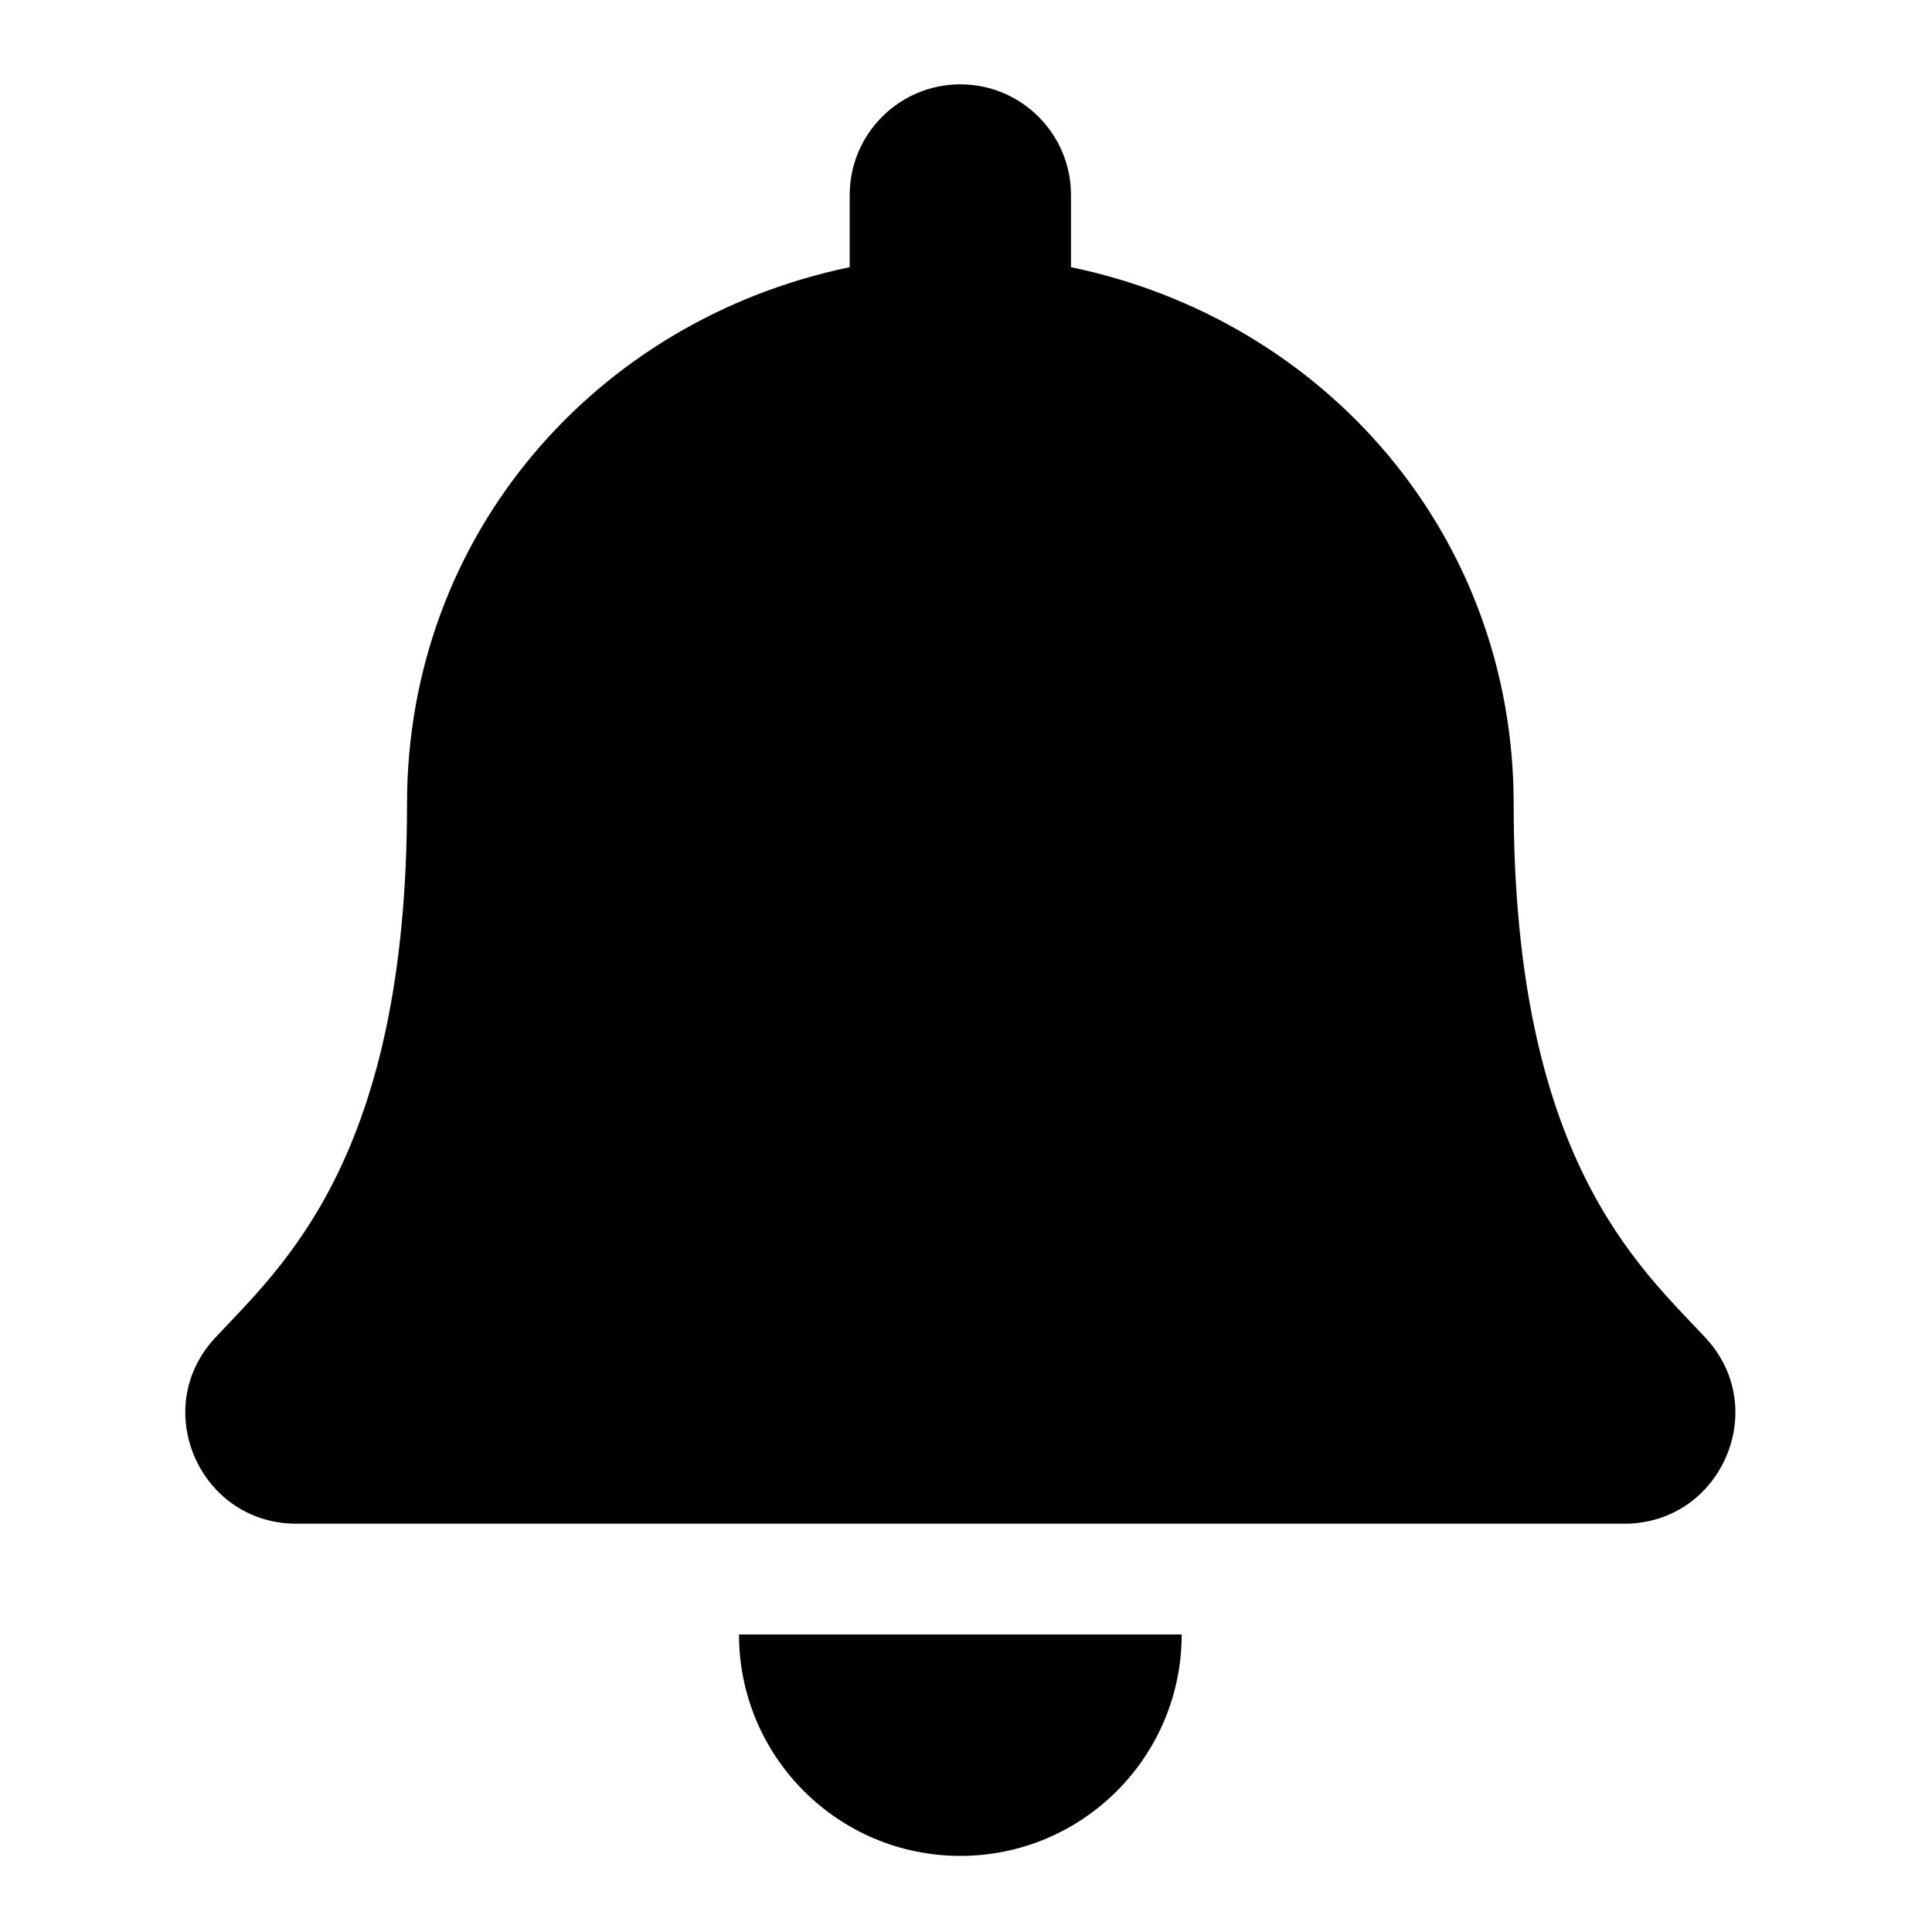 <?xml version="1.0" encoding="utf-8"?>
<!-- Generator: Adobe Illustrator 15.1.0, SVG Export Plug-In . SVG Version: 6.00 Build 0)  -->
<!DOCTYPE svg PUBLIC "-//W3C//DTD SVG 1.1//EN" "http://www.w3.org/Graphics/SVG/1.1/DTD/svg11.dtd">
<svg version="1.1" id="Слой_1" xmlns="http://www.w3.org/2000/svg" xmlns:xlink="http://www.w3.org/1999/xlink" x="0px" y="0px"
	 width="100%" height="100%" viewBox="0 0 1024 1024" style="enable-background:new 0 0 1024 1024;" xml:space="preserve">
<path d="M509,983.66c64.773,0,117.315-52.54,117.315-117.369H391.687
	C391.687,931.12,444.228,983.66,509,983.66z M904.001,709.108c-35.431-38.071-101.726-95.343-101.726-282.95
	c0-142.493-99.91-256.561-234.627-284.546v-38.218c0-32.404-26.261-58.684-58.648-58.684c-32.387,0-58.647,26.28-58.647,58.684
	v38.219c-134.717,27.985-234.627,142.053-234.627,284.545c0,187.607-66.295,244.879-101.726,282.95
	c-11.003,11.828-15.882,25.969-15.79,39.813c0.202,30.076,23.804,58.685,58.868,58.685h703.845
	c35.064,0,58.685-28.608,58.868-58.685C919.883,735.077,915.005,720.919,904.001,709.108z"/>
</svg>

